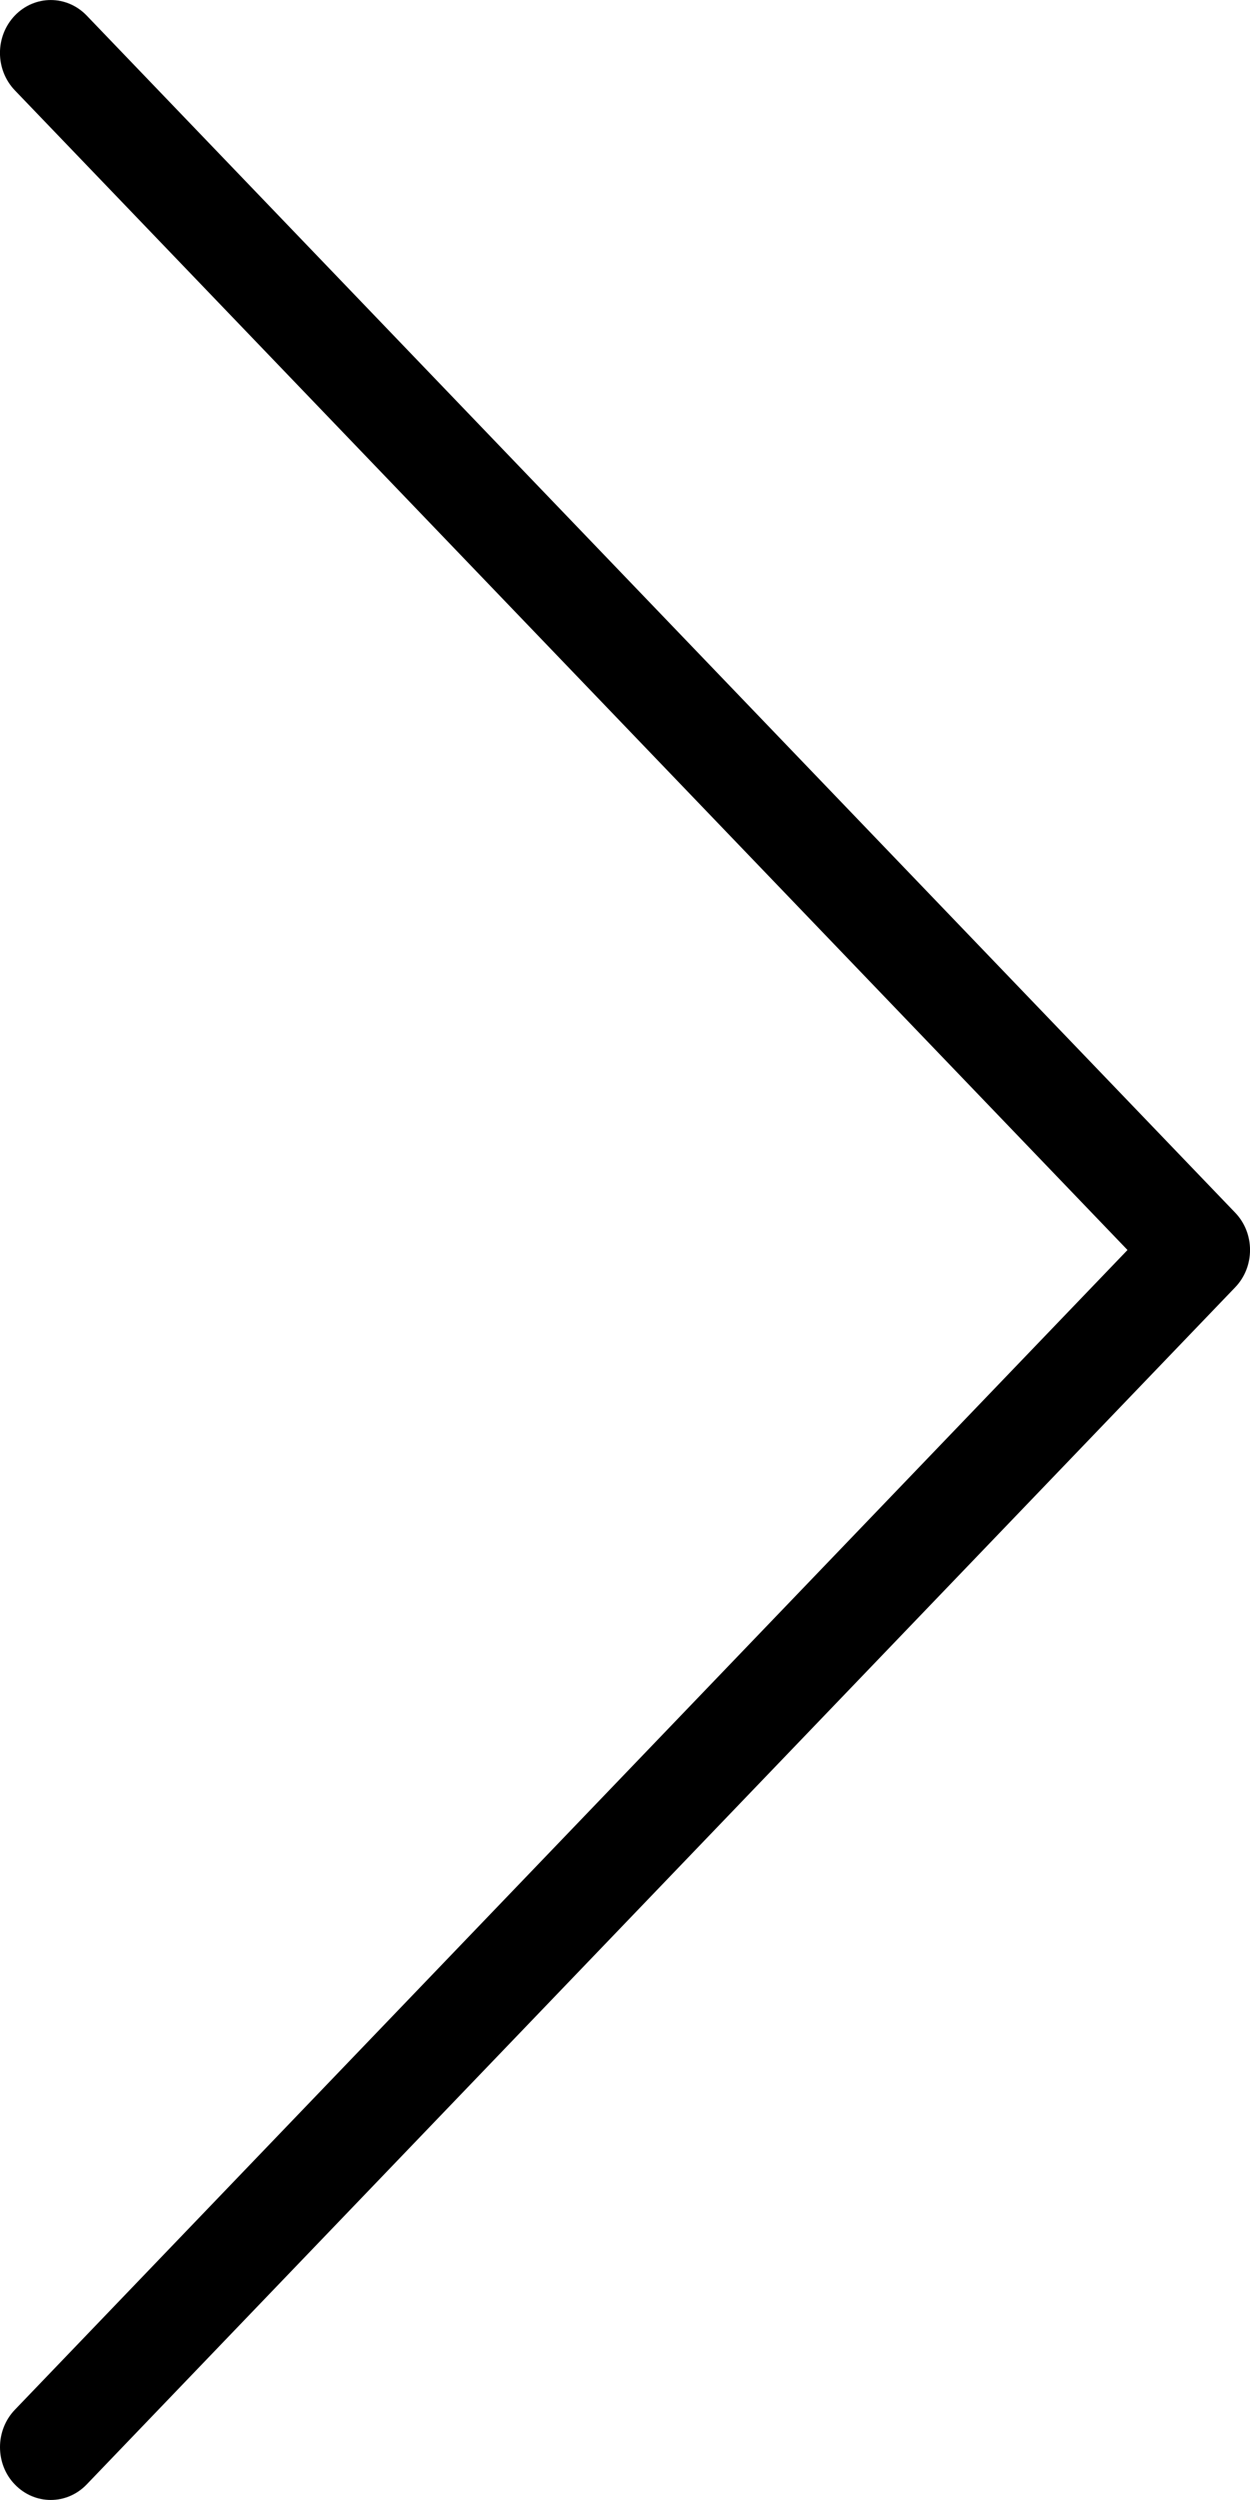<svg width="10" height="20" viewBox="0 0 10 20" fill="none" xmlns="http://www.w3.org/2000/svg">
<path d="M0 19.577C0 19.469 0.04 19.36 0.119 19.278L9.02 10L0.119 0.723C-0.04 0.557 -0.04 0.29 0.119 0.124C0.278 -0.041 0.534 -0.041 0.693 0.124L9.881 9.701C10.04 9.866 10.04 10.134 9.881 10.299L0.693 19.876C0.534 20.041 0.278 20.041 0.119 19.876C0.039 19.794 0 19.685 0 19.577Z" fill="black"/>
</svg>
